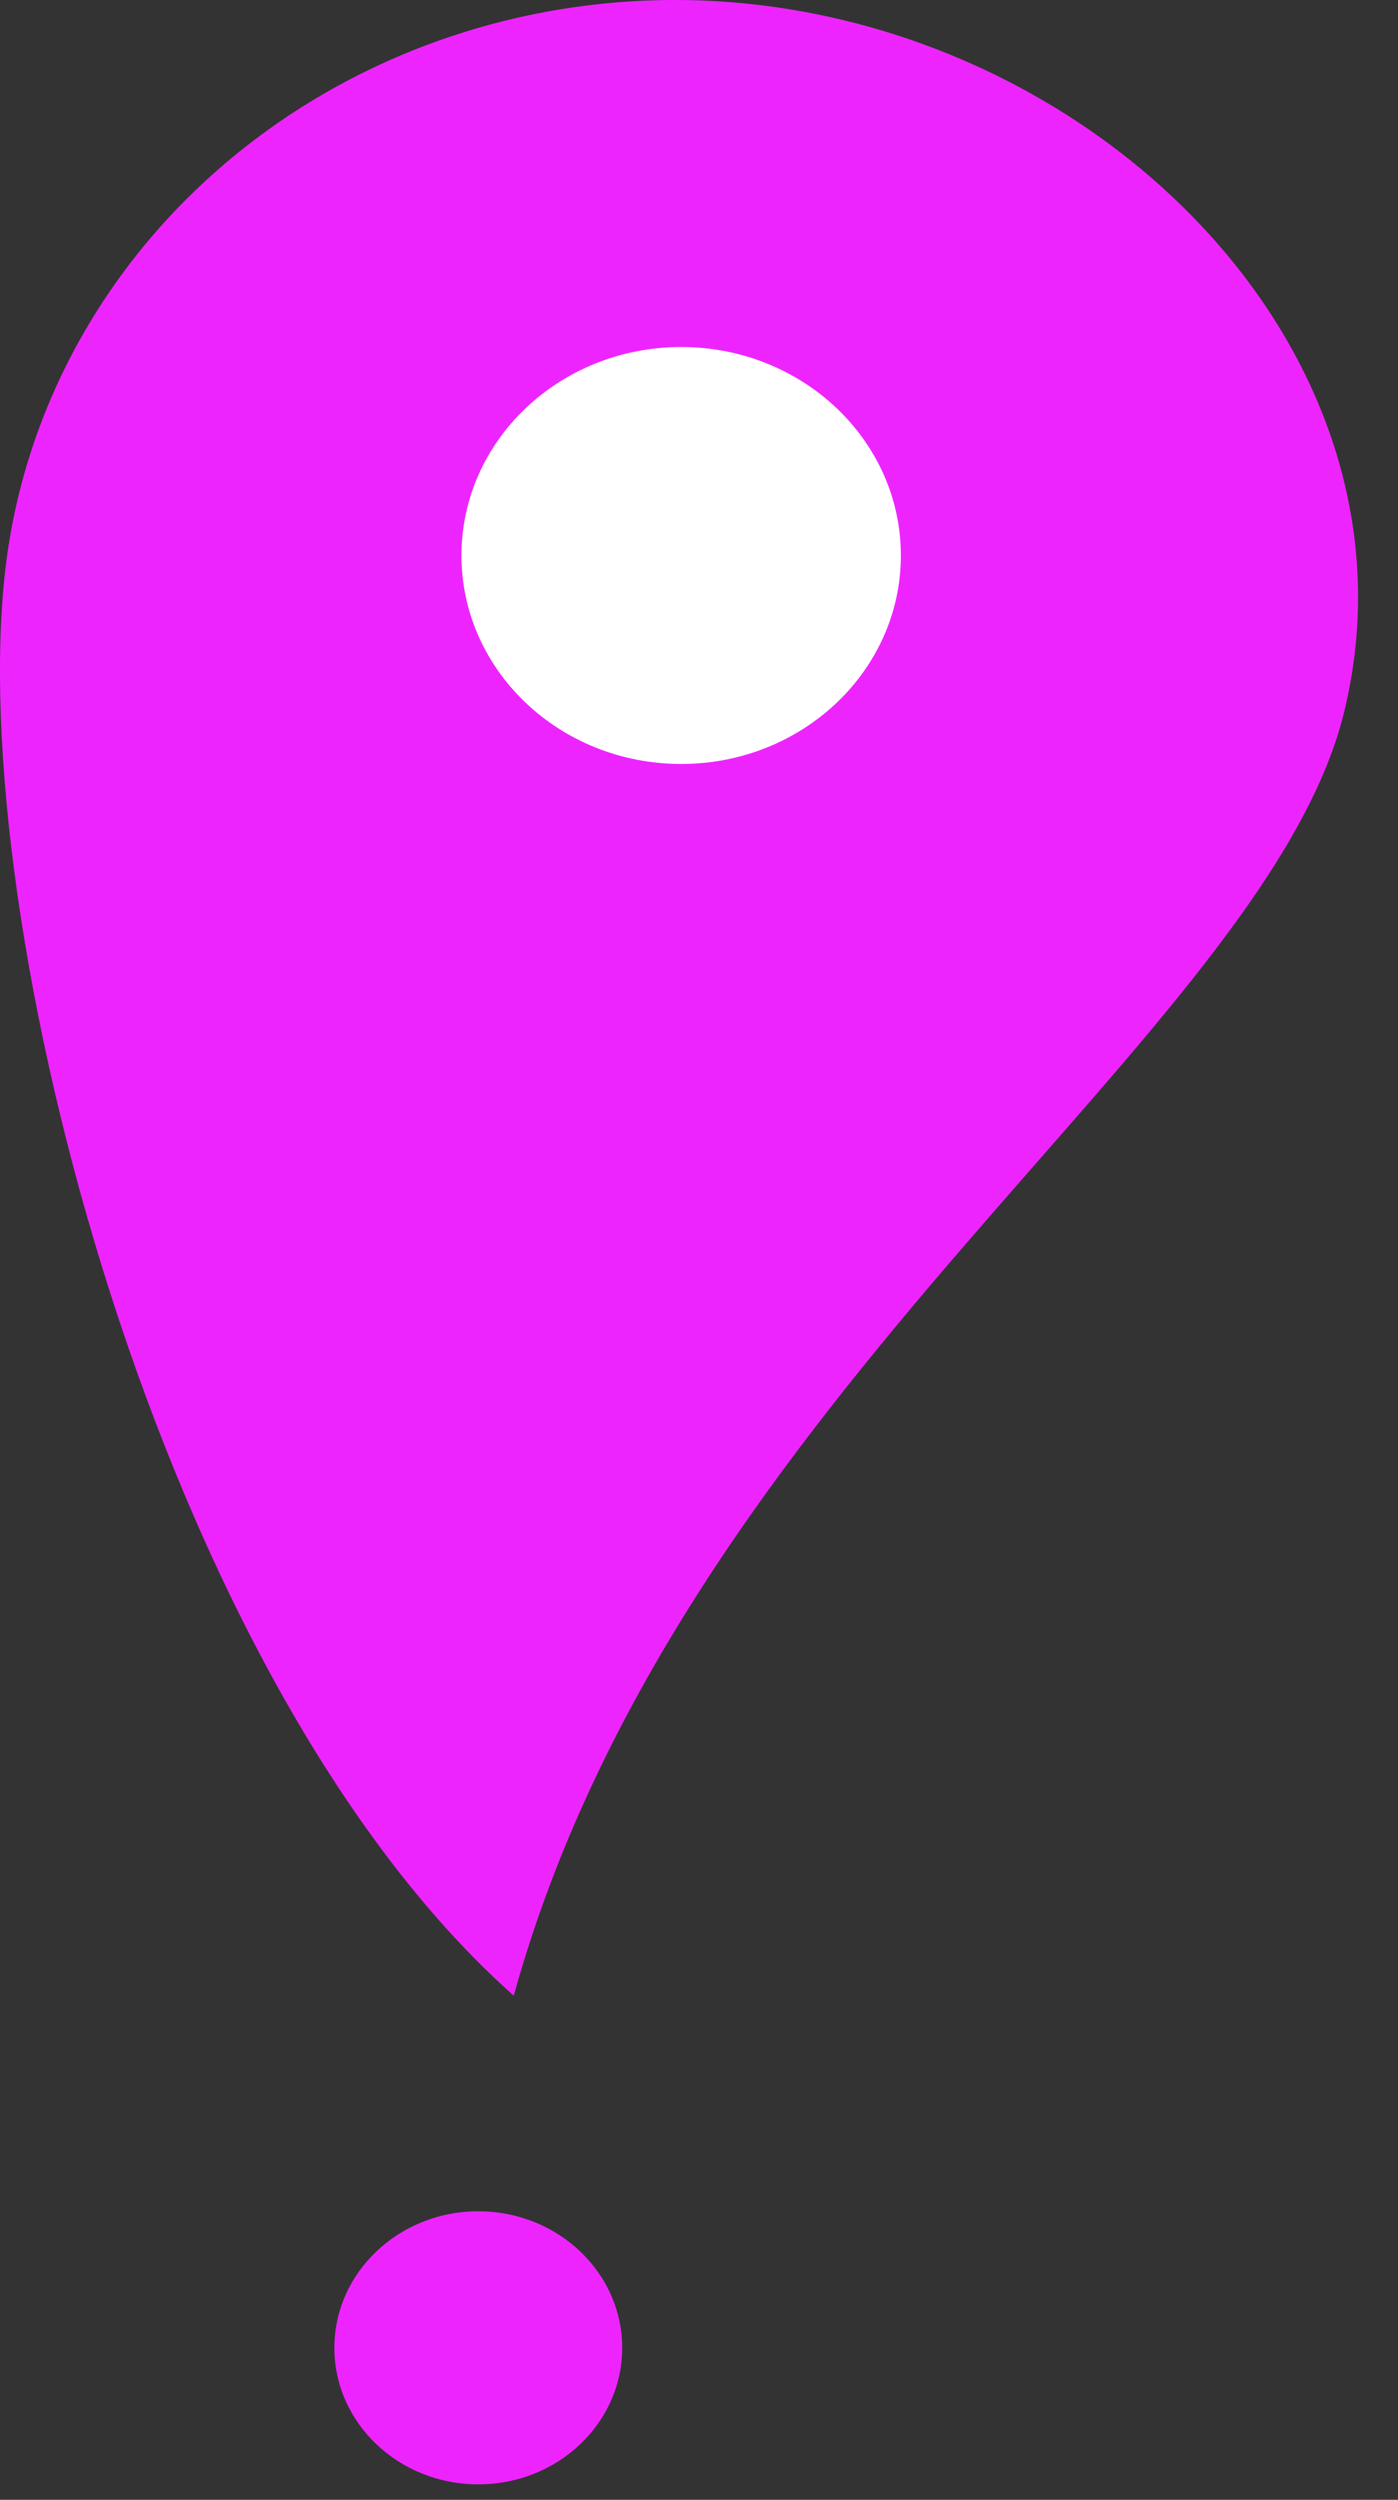 <svg width="33" height="59" viewBox="0 0 33 59" fill="none" xmlns="http://www.w3.org/2000/svg">
  <rect x="0" y="0" width="33" height="59" fill="#333333" stroke="none"/>
  <path d="M11.29 58.635C13.166 58.635 14.687 57.192 14.687 55.413C14.687 53.633 13.166 52.19 11.29 52.19C9.414 52.19 7.893 53.633 7.893 55.413C7.893 57.192 9.414 58.635 11.29 58.635Z" fill="#EE24FF"/>
  <path d="M17.716 0.095C13.525 -0.353 9.318 0.796 6.02 3.291C2.722 5.785 0.604 9.42 0.131 13.397C-0.853 21.677 3.745 39.658 12.127 47.101C16.074 32.84 29.905 24.382 31.735 16.779C33.691 8.655 26.443 1.029 17.716 0.095Z" fill="#EE24FF"/>
  <path d="M16.079 18.031C18.943 18.031 21.265 15.828 21.265 13.11C21.265 10.393 18.943 8.19 16.079 8.19C13.215 8.19 10.893 10.393 10.893 13.11C10.893 15.828 13.215 18.031 16.079 18.031Z" fill="white"/>
</svg>